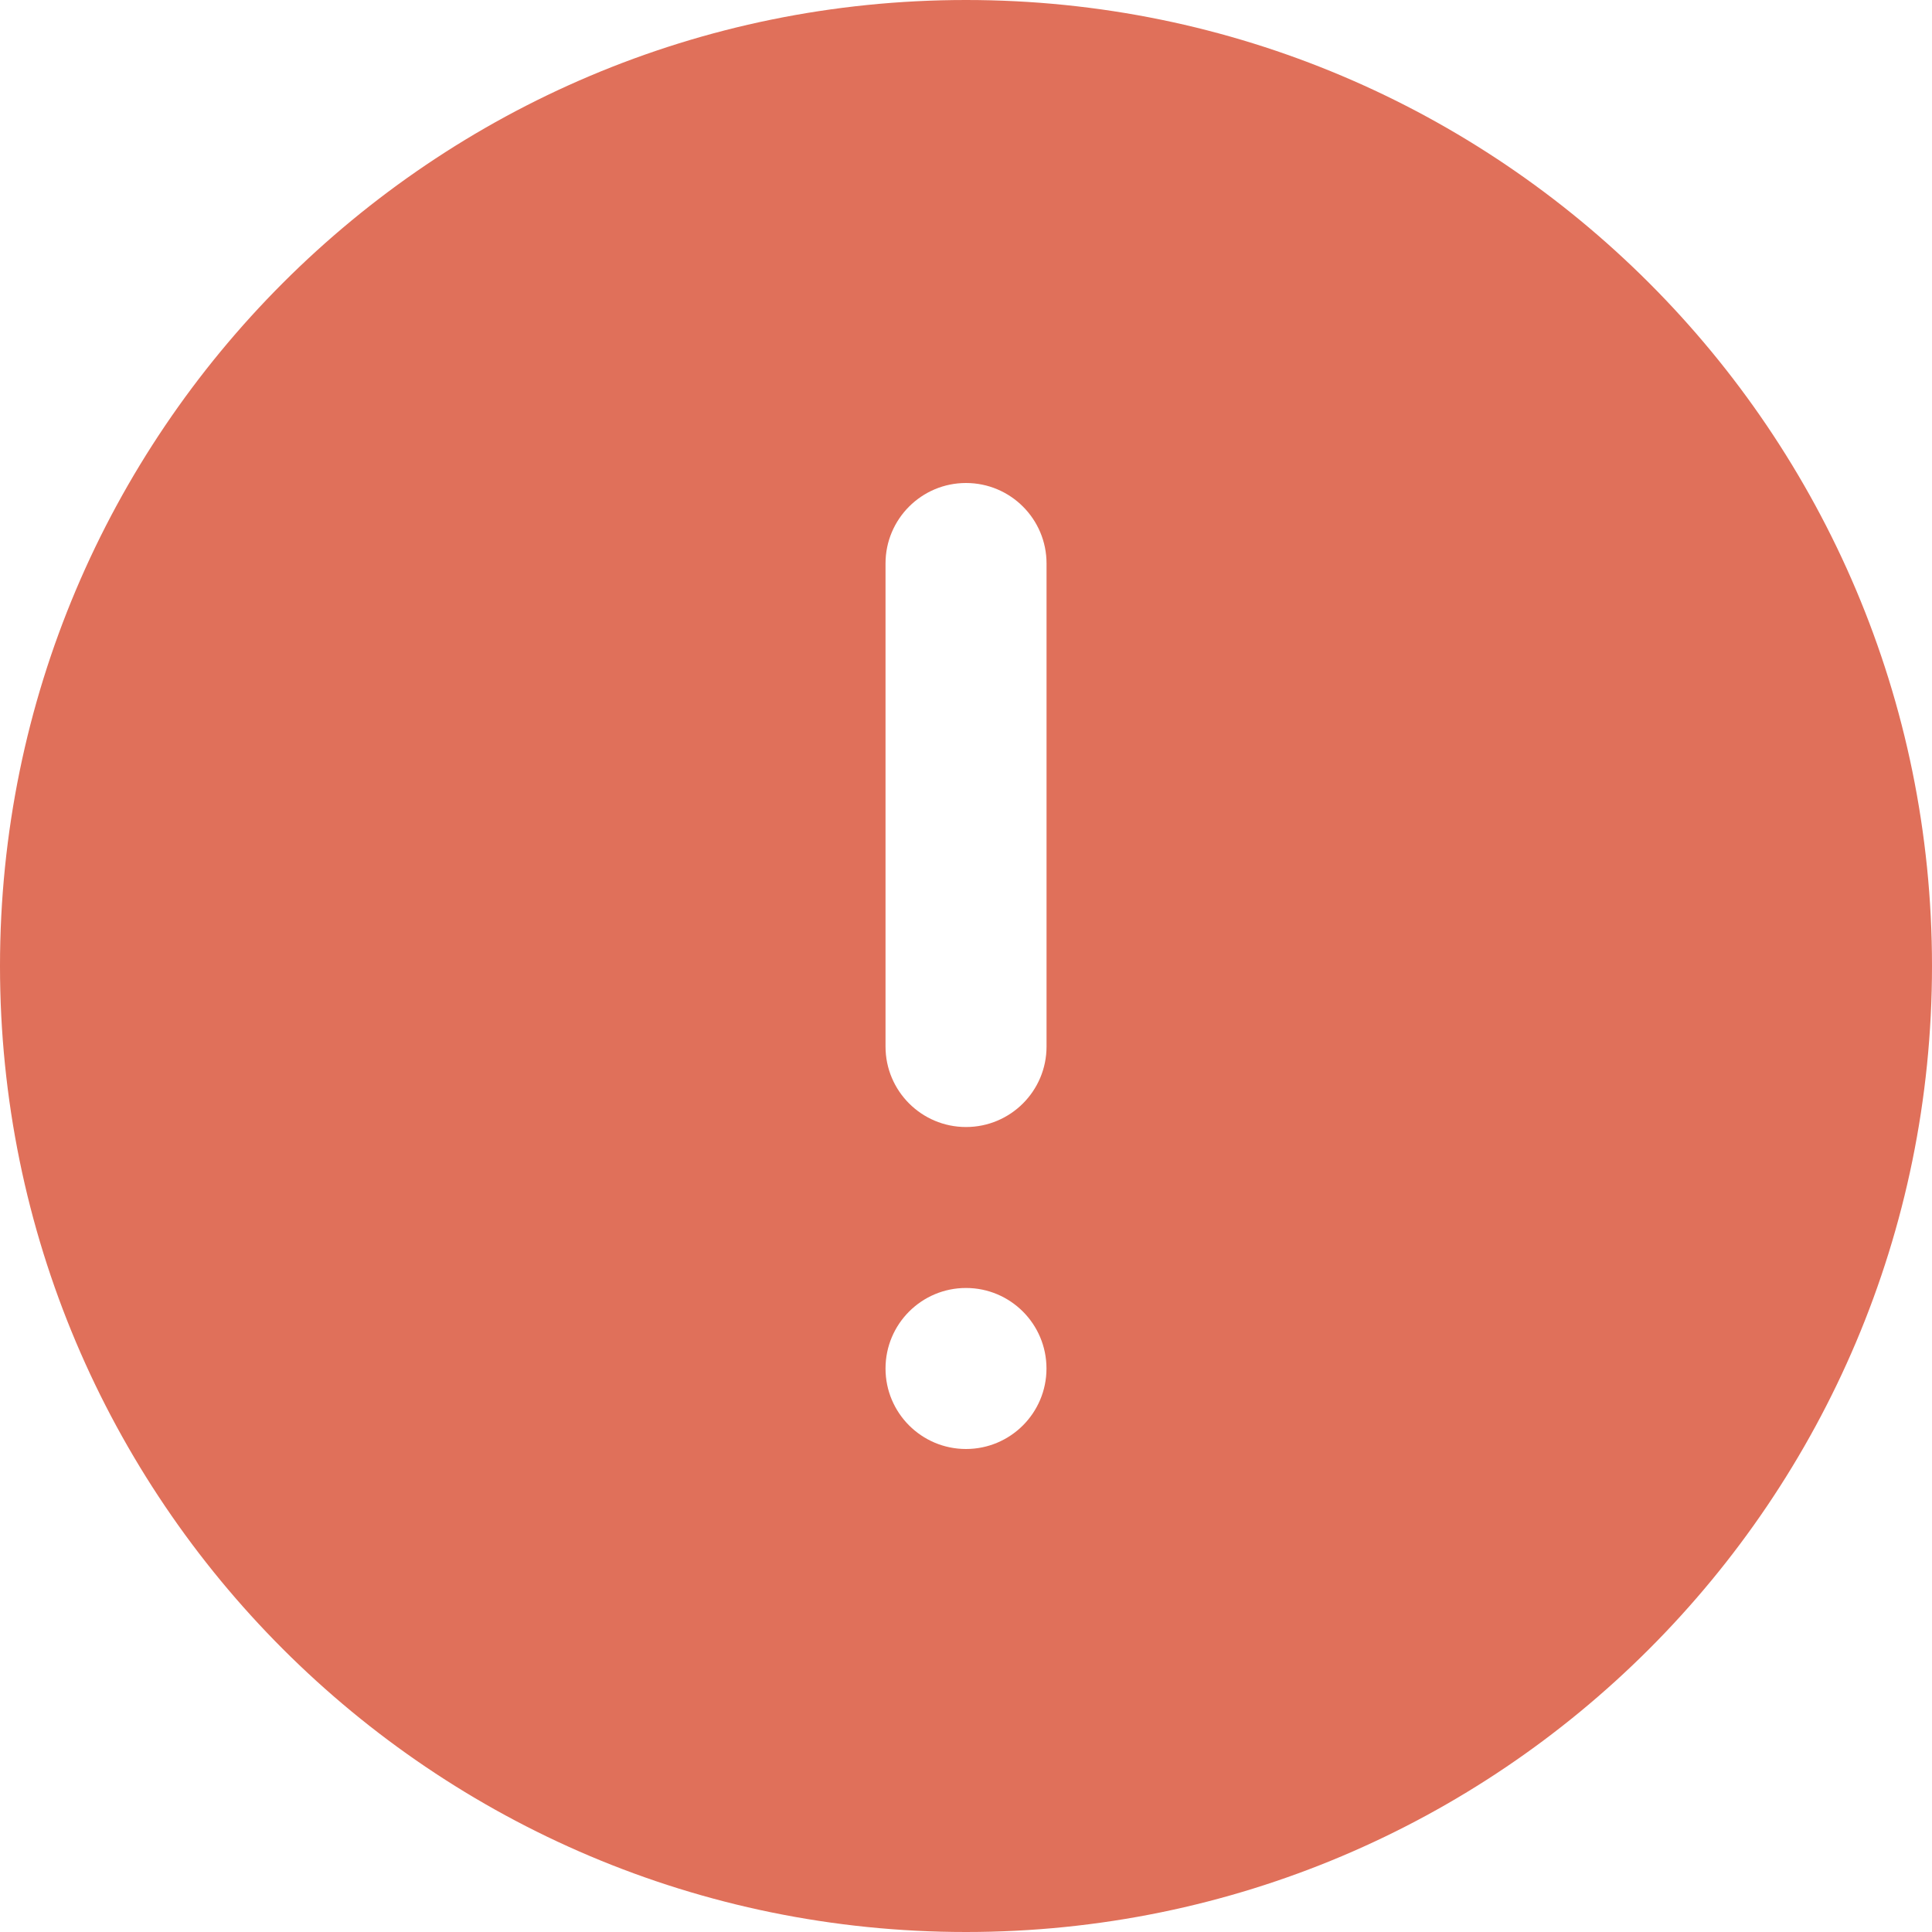 <!-- 01EZTX9M3AWK0ZB16B6KYR56F1 -->

<svg width="32" height="32" viewBox="0 0 32 32" fill="none" xmlns="http://www.w3.org/2000/svg">
<path fill-rule="evenodd" clip-rule="evenodd" d="M16 0C7.163 0 0 7.163 0 16C0 24.837 7.163 32 16 32C24.837 32 32 24.837 32 16C32 7.163 24.837 0 16 0ZM16 8C15.264 8 14.667 8.597 14.667 9.333V17.334C14.667 18.07 15.264 18.667 16 18.667C16.737 18.667 17.334 18.07 17.334 17.334V9.333C17.334 8.597 16.737 8 16 8ZM17.333 22.667C17.333 23.403 16.736 24 16 24C15.264 24 14.667 23.403 14.667 22.667C14.667 21.93 15.264 21.333 16 21.333C16.736 21.333 17.333 21.93 17.333 22.667Z" fill="#E0705A"/>
</svg>
